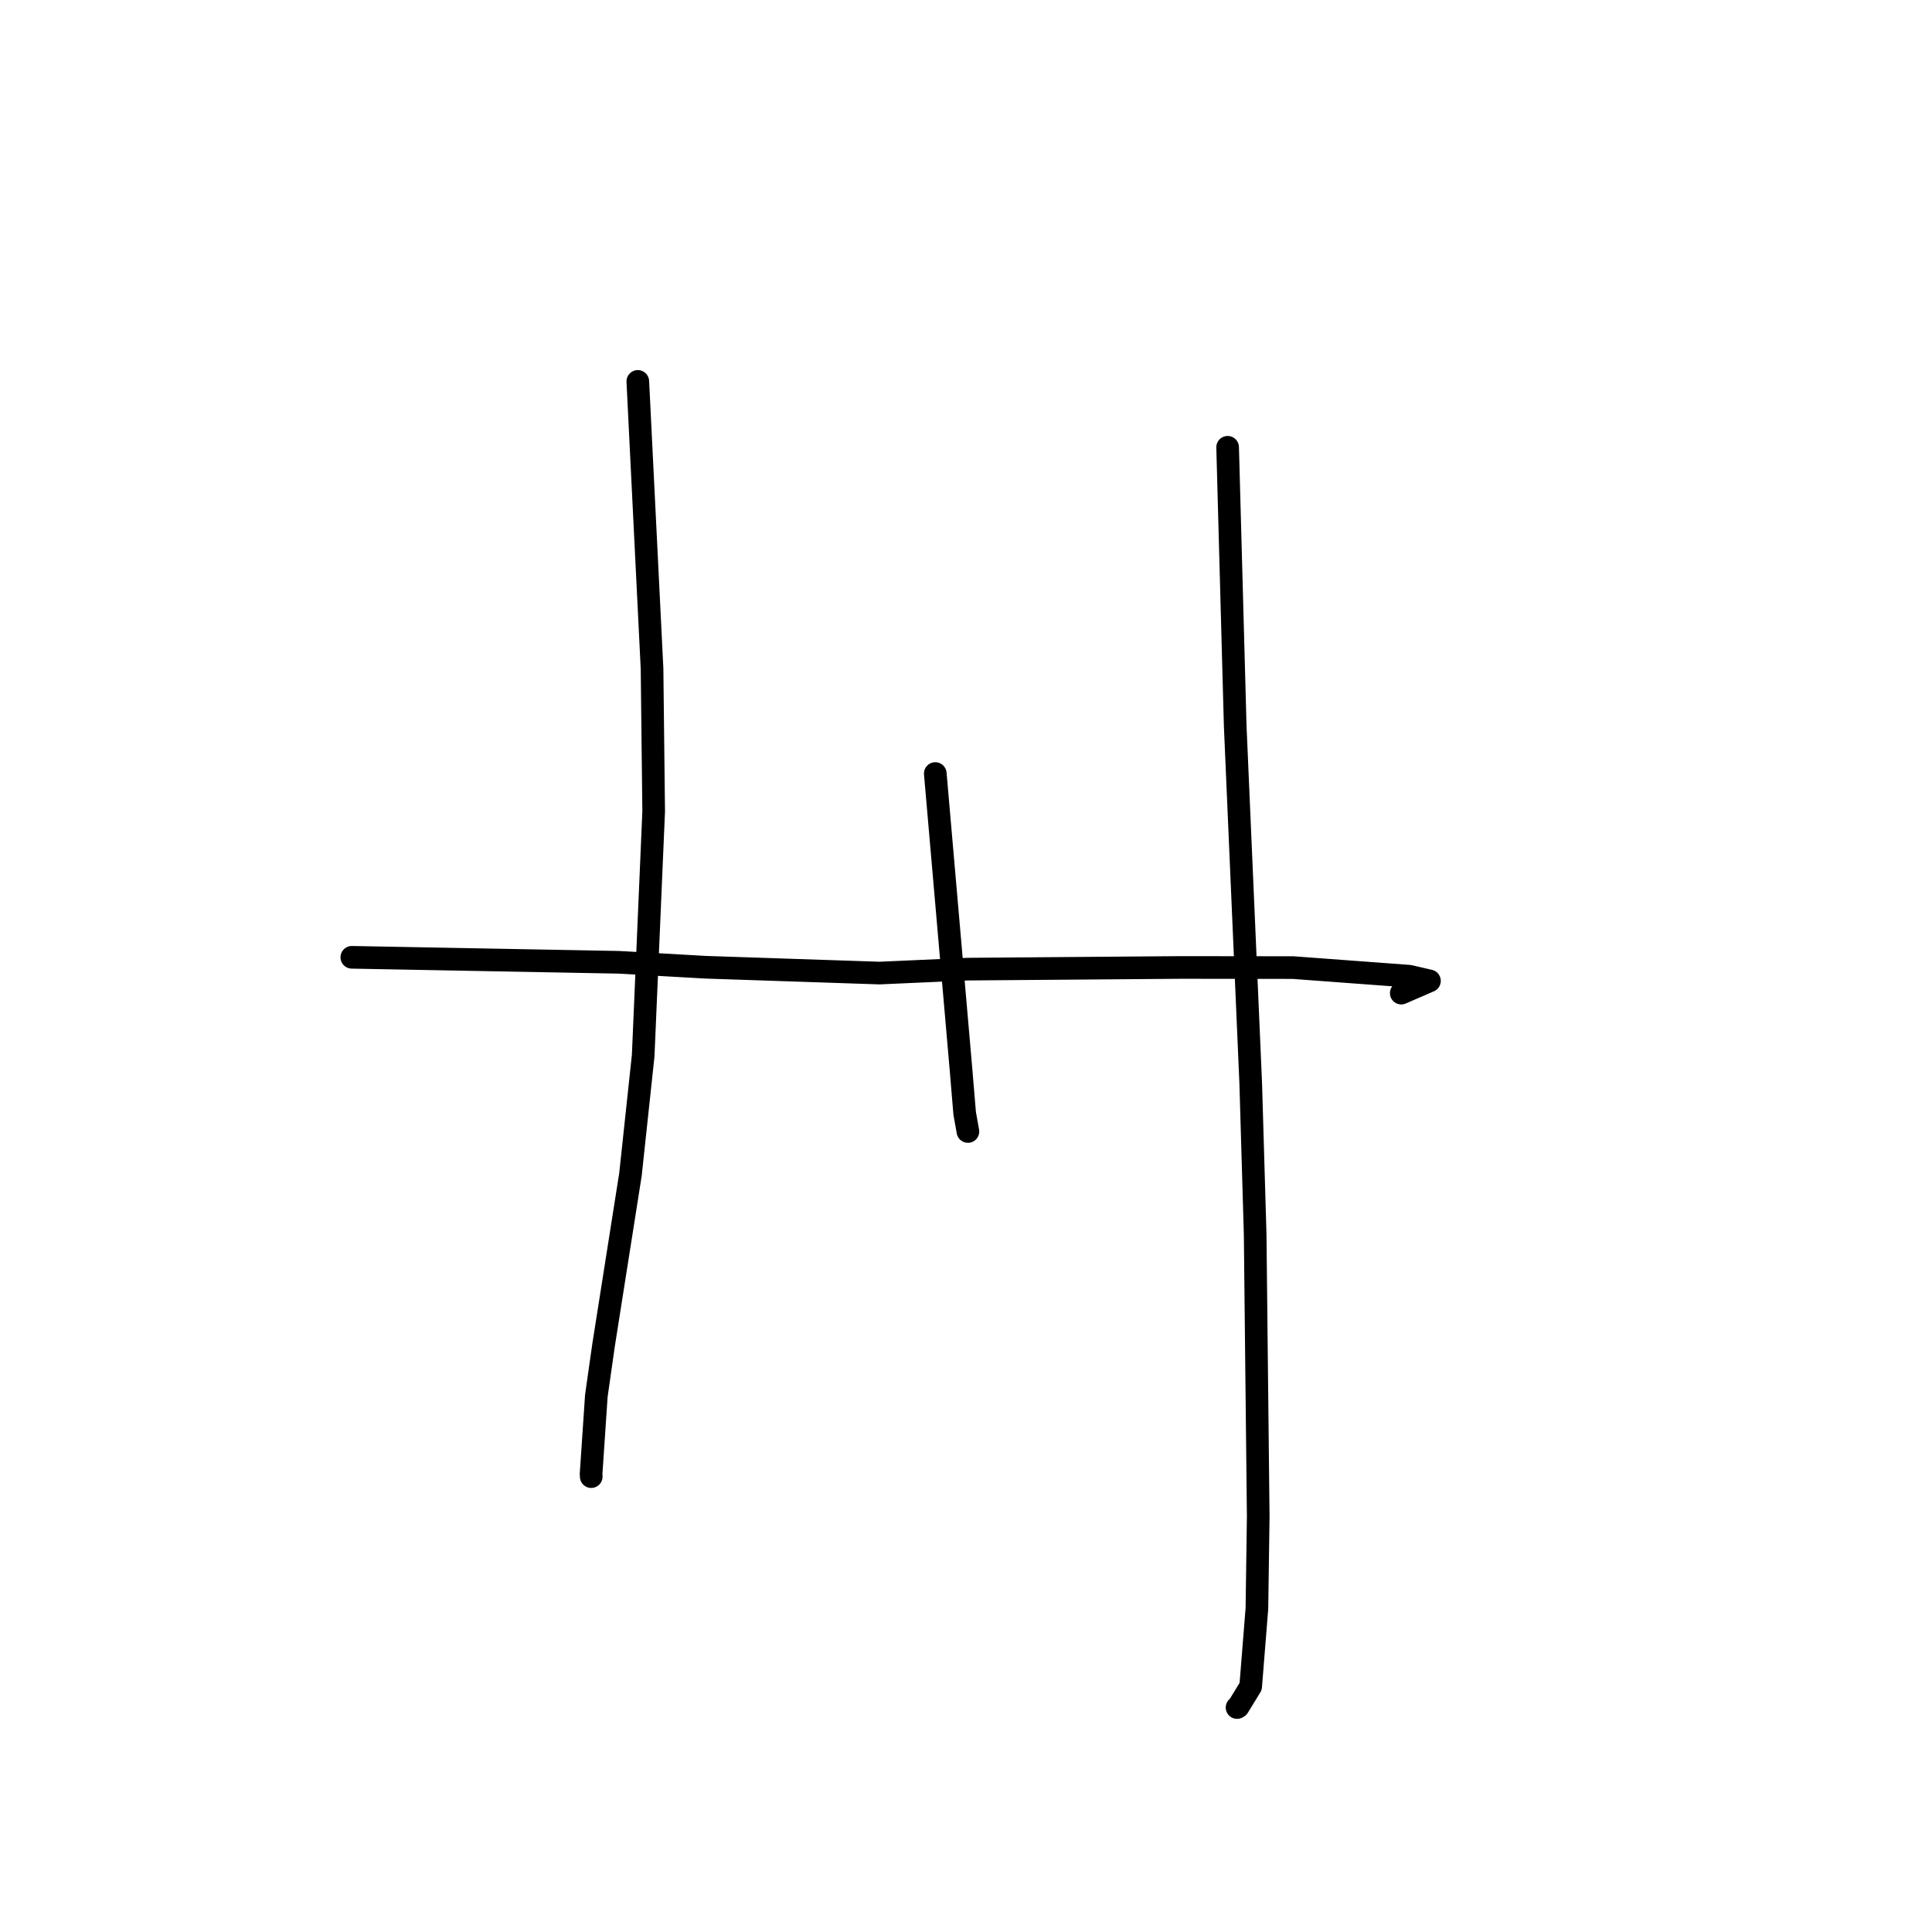 <?xml version="1.0" standalone="no"?>
    <svg width="256" height="256" xmlns="http://www.w3.org/2000/svg" version="1.1">
    <polyline stroke="black" stroke-width="3" stroke-linecap="round" fill="transparent" stroke-linejoin="round" points="84.513 50.538 85.456 69.572 86.399 88.606 86.615 107.521 85.225 139.877 83.54 155.62 79.974 178.243 79.019 184.946 78.322 195.298 78.342 195.661 " />
        <polyline stroke="black" stroke-width="3" stroke-linecap="round" fill="transparent" stroke-linejoin="round" points="123.93 102.498 125.638 122.149 127.346 141.8 127.825 147.535 128.25 149.907 128.253 149.922 128.254 149.926 128.255 149.928 " />
        <polyline stroke="black" stroke-width="3" stroke-linecap="round" fill="transparent" stroke-linejoin="round" points="162.667 59.269 163.17 77.736 163.672 96.203 165.729 143.585 166.315 163.545 166.721 200.987 166.547 213.132 165.72 223.466 164.063 226.174 163.915 226.257 " />
        <polyline stroke="black" stroke-width="3" stroke-linecap="round" fill="transparent" stroke-linejoin="round" points="46.618 126.848 64.312 127.179 82.007 127.51 93.468 128.164 116.544 128.936 128.215 128.416 156.521 128.193 171.335 128.211 186.722 129.352 189.411 129.971 185.938 131.478 185.674 131.593 " />
        </svg>